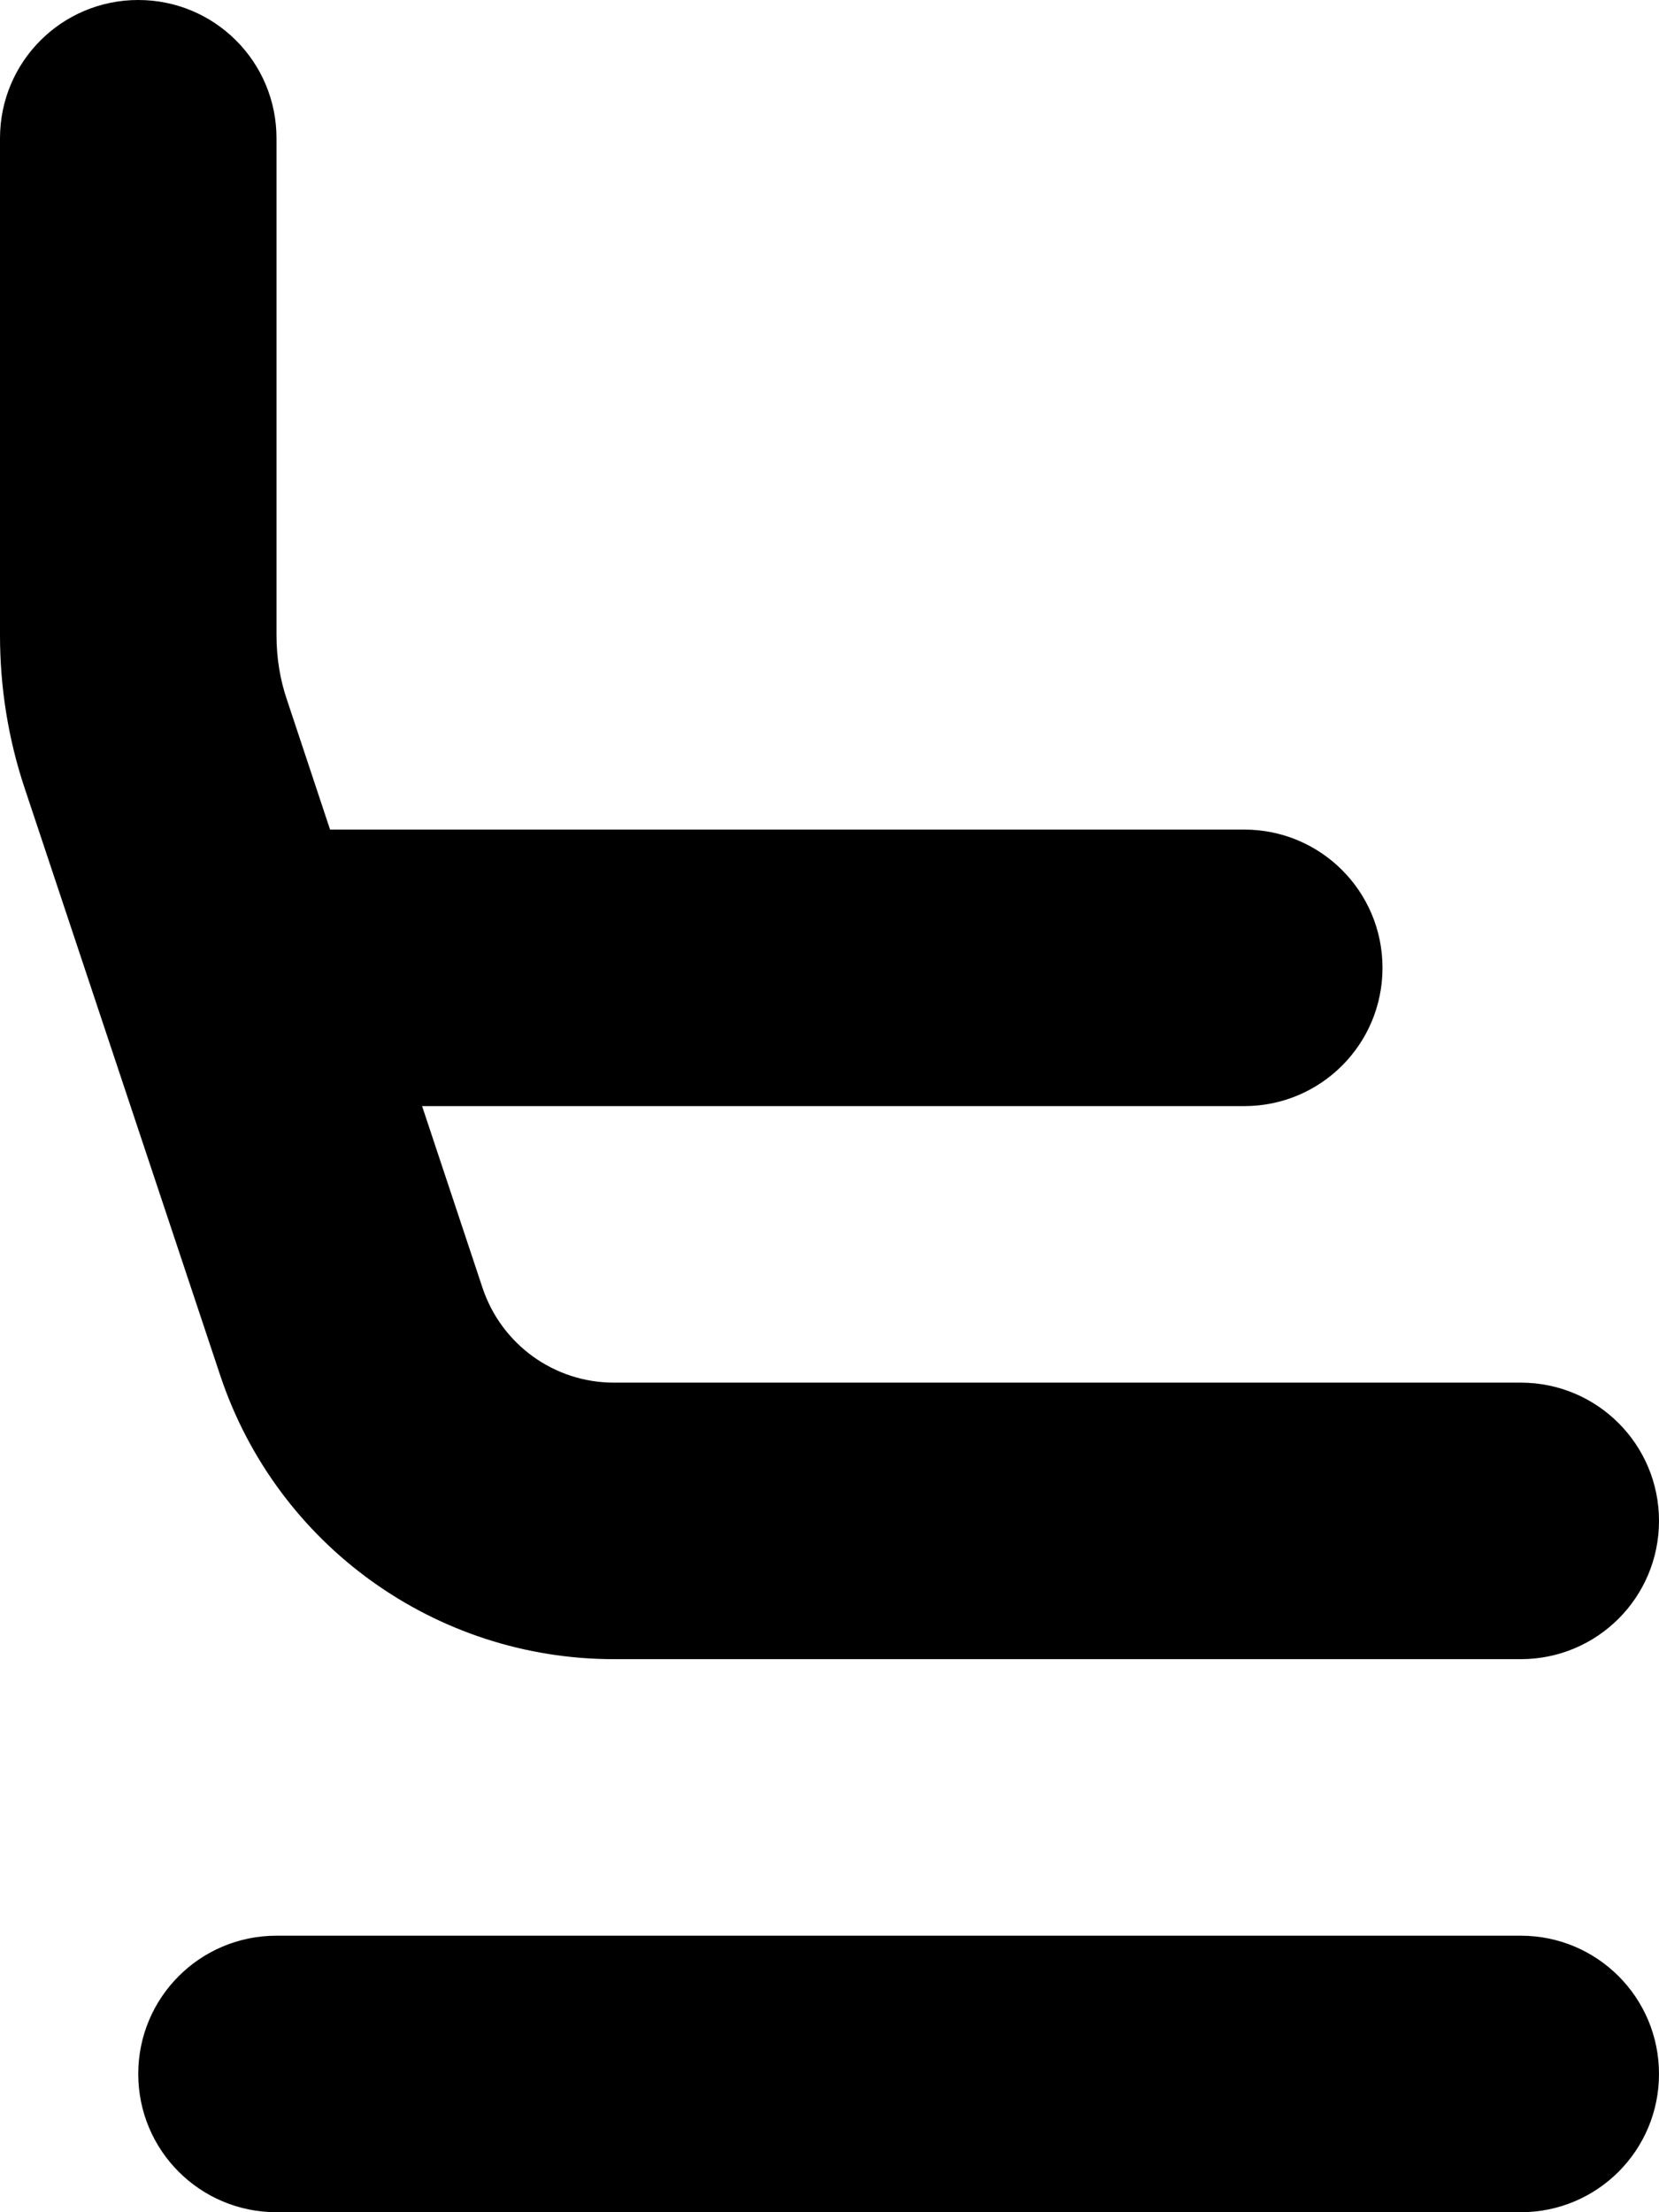 <svg xmlns="http://www.w3.org/2000/svg" viewBox="0 0 384 512"><!--! Font Awesome Pro 7.1.0 by @fontawesome - https://fontawesome.com License - https://fontawesome.com/license (Commercial License) Copyright 2025 Fonticons, Inc. --><path fill="currentColor" d="M32 0C49.7 0 64 14.3 64 32l0 115c0 5.2 .8 10.3 2.5 15.2L76.4 192 288 192c17.7 0 32 14.3 32 32s-14.3 32-32 32l-190.3 0 14 42.1c4.4 13.1 16.6 21.9 30.4 21.9L352 320c17.7 0 32 14.3 32 32s-14.3 32-32 32l-209.9 0c-41.3 0-78-26.4-91.1-65.6L5.7 182.4C1.9 171 0 159.1 0 147L0 32C0 14.3 14.3 0 32 0zm0 480c0-17.7 14.3-32 32-32l288 0c17.7 0 32 14.3 32 32s-14.3 32-32 32L64 512c-17.7 0-32-14.3-32-32z"/></svg>